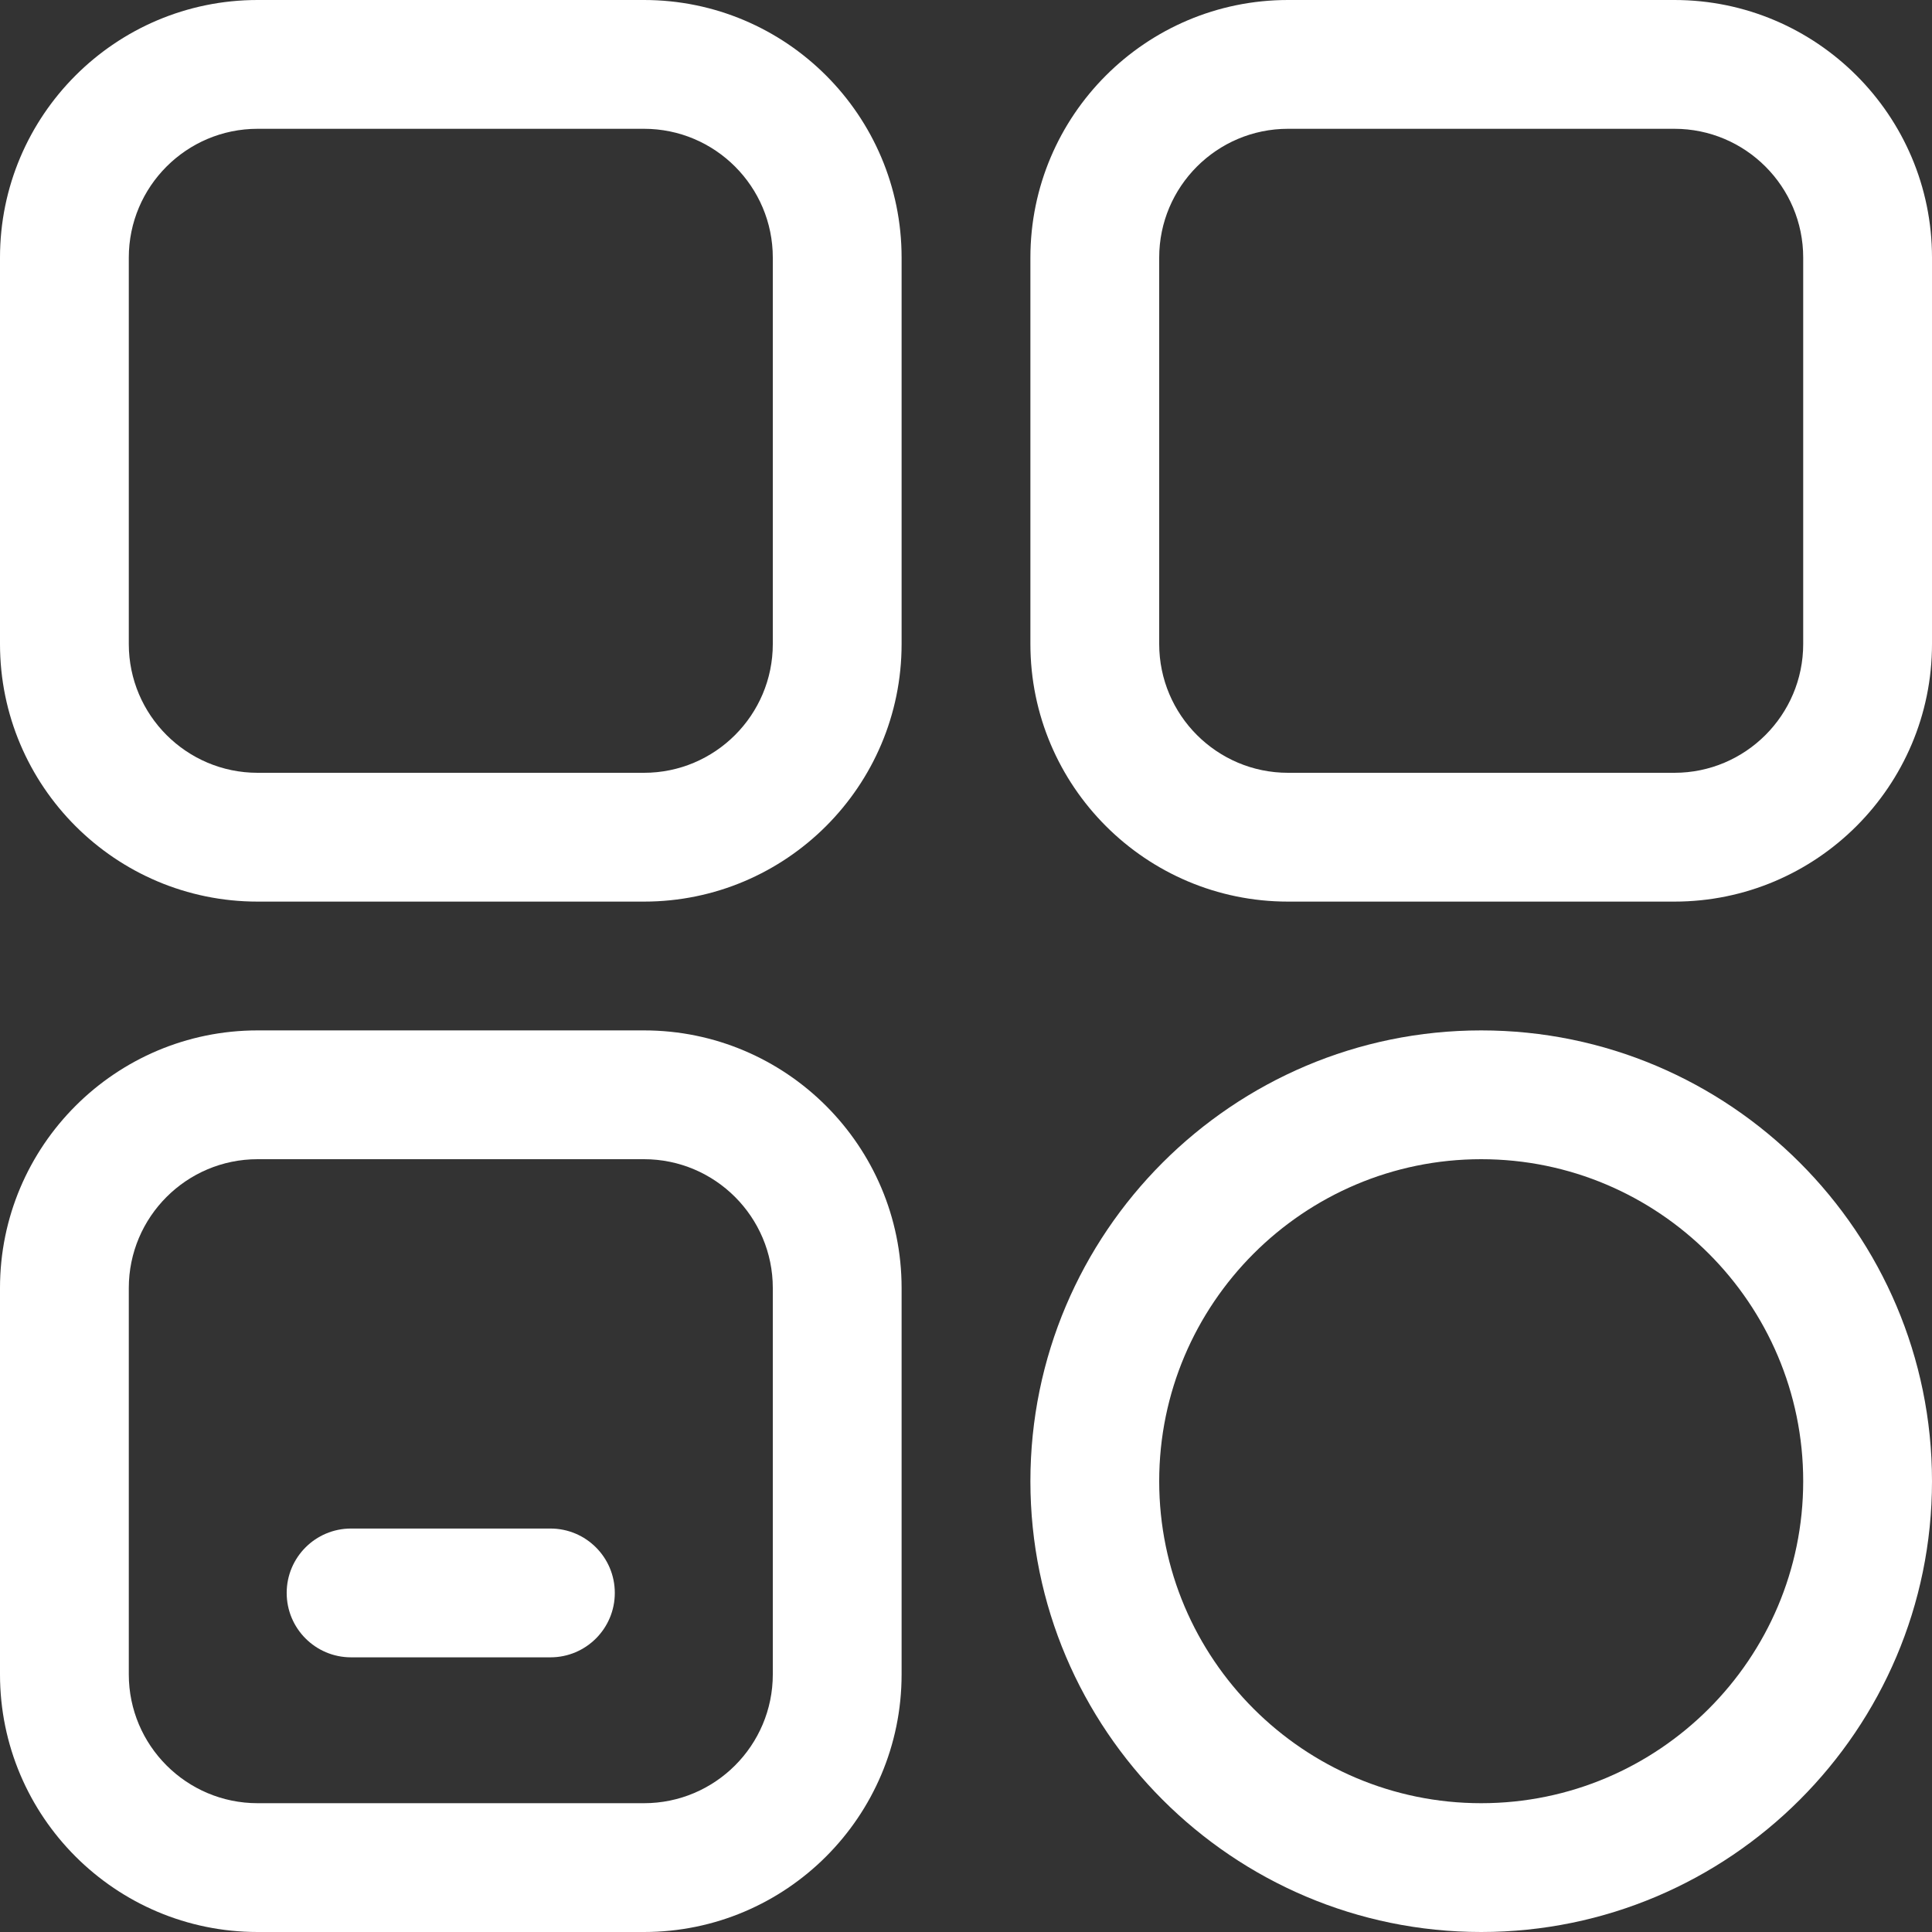 <svg width="18" height="18" viewBox="0 0 18 18" fill="none" xmlns="http://www.w3.org/2000/svg">
<rect x="0" y="0" width="18" height="18" fill="#333333" stroke="none"/>
<path d="M5.128 14.241H3.271C2.939 14.241 2.671 14.51 2.671 14.841C2.671 15.172 2.939 15.441 3.271 15.441H5.128C5.46 15.441 5.728 15.172 5.728 14.841C5.728 14.51 5.46 14.241 5.128 14.241Z" fill="white"/>
<path d="M6 8.4H2.4C1.076 8.4 0 7.324 0 6V2.4C0 1.076 1.076 0 2.4 0H6C7.324 0 8.4 1.076 8.4 2.4V6C8.4 7.324 7.324 8.4 6 8.4ZM2.4 1.2C1.738 1.2 1.2 1.738 1.2 2.4V6C1.2 6.662 1.738 7.2 2.4 7.2H6C6.662 7.2 7.2 6.662 7.2 6V2.4C7.2 1.738 6.662 1.2 6 1.2H2.4Z" fill="white"/>
<path d="M15.6 8.4H12C10.676 8.4 9.6 7.324 9.6 6V2.4C9.6 1.076 10.676 0 12 0H15.6C16.924 0 18 1.076 18 2.4V6C18 7.324 16.924 8.4 15.6 8.4ZM12 1.2C11.338 1.2 10.8 1.738 10.8 2.4V6C10.8 6.662 11.338 7.2 12 7.2H15.6C16.262 7.2 16.8 6.662 16.8 6V2.4C16.8 1.738 16.262 1.2 15.6 1.2H12Z" fill="white"/>
<path d="M6 18H2.4C1.076 18 0 16.924 0 15.6V12C0 10.676 1.076 9.6 2.4 9.6H6C7.324 9.6 8.4 10.676 8.4 12V15.6C8.4 16.924 7.324 18 6 18ZM2.4 10.8C1.738 10.8 1.2 11.338 1.2 12V15.6C1.2 16.262 1.738 16.8 2.4 16.8H6C6.662 16.8 7.2 16.262 7.2 15.6V12C7.2 11.338 6.662 10.8 6 10.8H2.4Z" fill="white"/>
<path d="M13.8 18C11.485 18 9.6 16.115 9.6 13.8C9.6 11.485 11.485 9.6 13.8 9.6C16.115 9.6 18 11.485 18 13.8C18 16.115 16.115 18 13.8 18ZM13.8 10.8C12.146 10.8 10.8 12.146 10.8 13.8C10.8 15.454 12.146 16.8 13.8 16.8C15.454 16.8 16.8 15.454 16.8 13.8C16.8 12.146 15.454 10.8 13.8 10.8Z" fill="white"/>
</svg>
